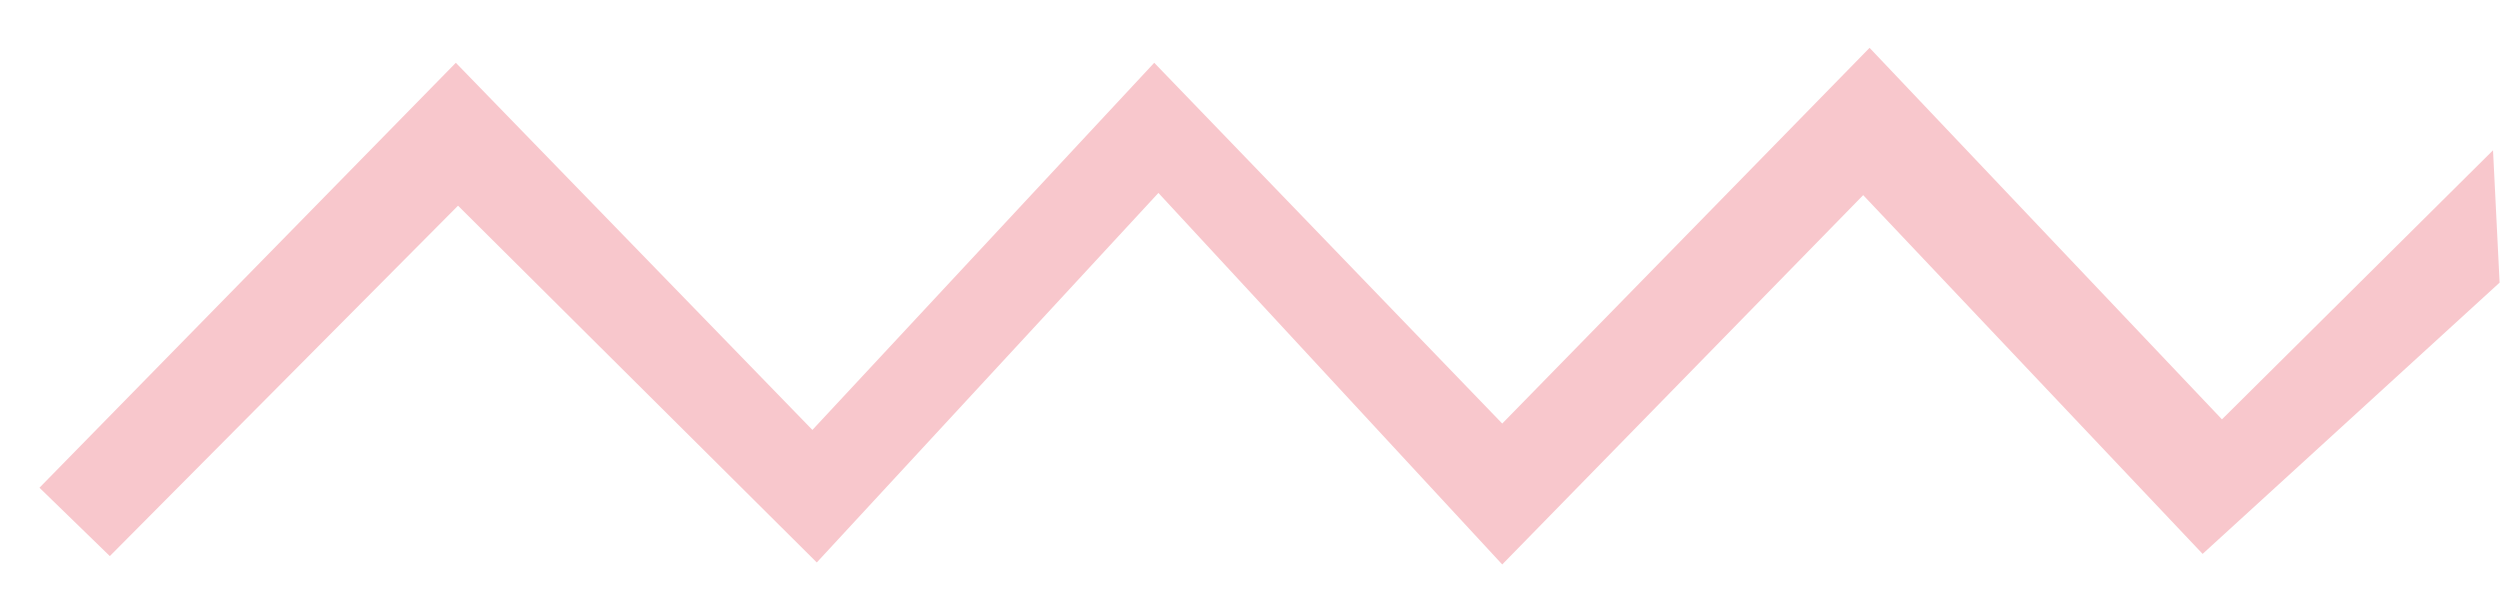 <?xml version="1.0" encoding="utf-8"?>
<!-- Generator: Adobe Illustrator 24.3.0, SVG Export Plug-In . SVG Version: 6.00 Build 0)  -->
<svg version="1.1" id="Layer_1" xmlns="http://www.w3.org/2000/svg" xmlns:xlink="http://www.w3.org/1999/xlink" x="0px" y="0px"
	 viewBox="0 0 125.43 30.64" style="enable-background:new 0 0 125.43 30.64;" xml:space="preserve">
<style type="text/css">
	.st0{fill:#F8C7CC;}
</style>
<polygon class="st0" points="125.08,7.54 111.48,21.04 93.8,2.4 75.37,21.25 57.91,3.15 40.76,21.57 22.87,3.15 1.98,24.47 
	5.51,27.9 22.98,10.32 40.98,28.22 58.12,9.68 75.37,28.32 93.48,9.79 110.51,27.79 125.41,14.18 "/>
</svg>
